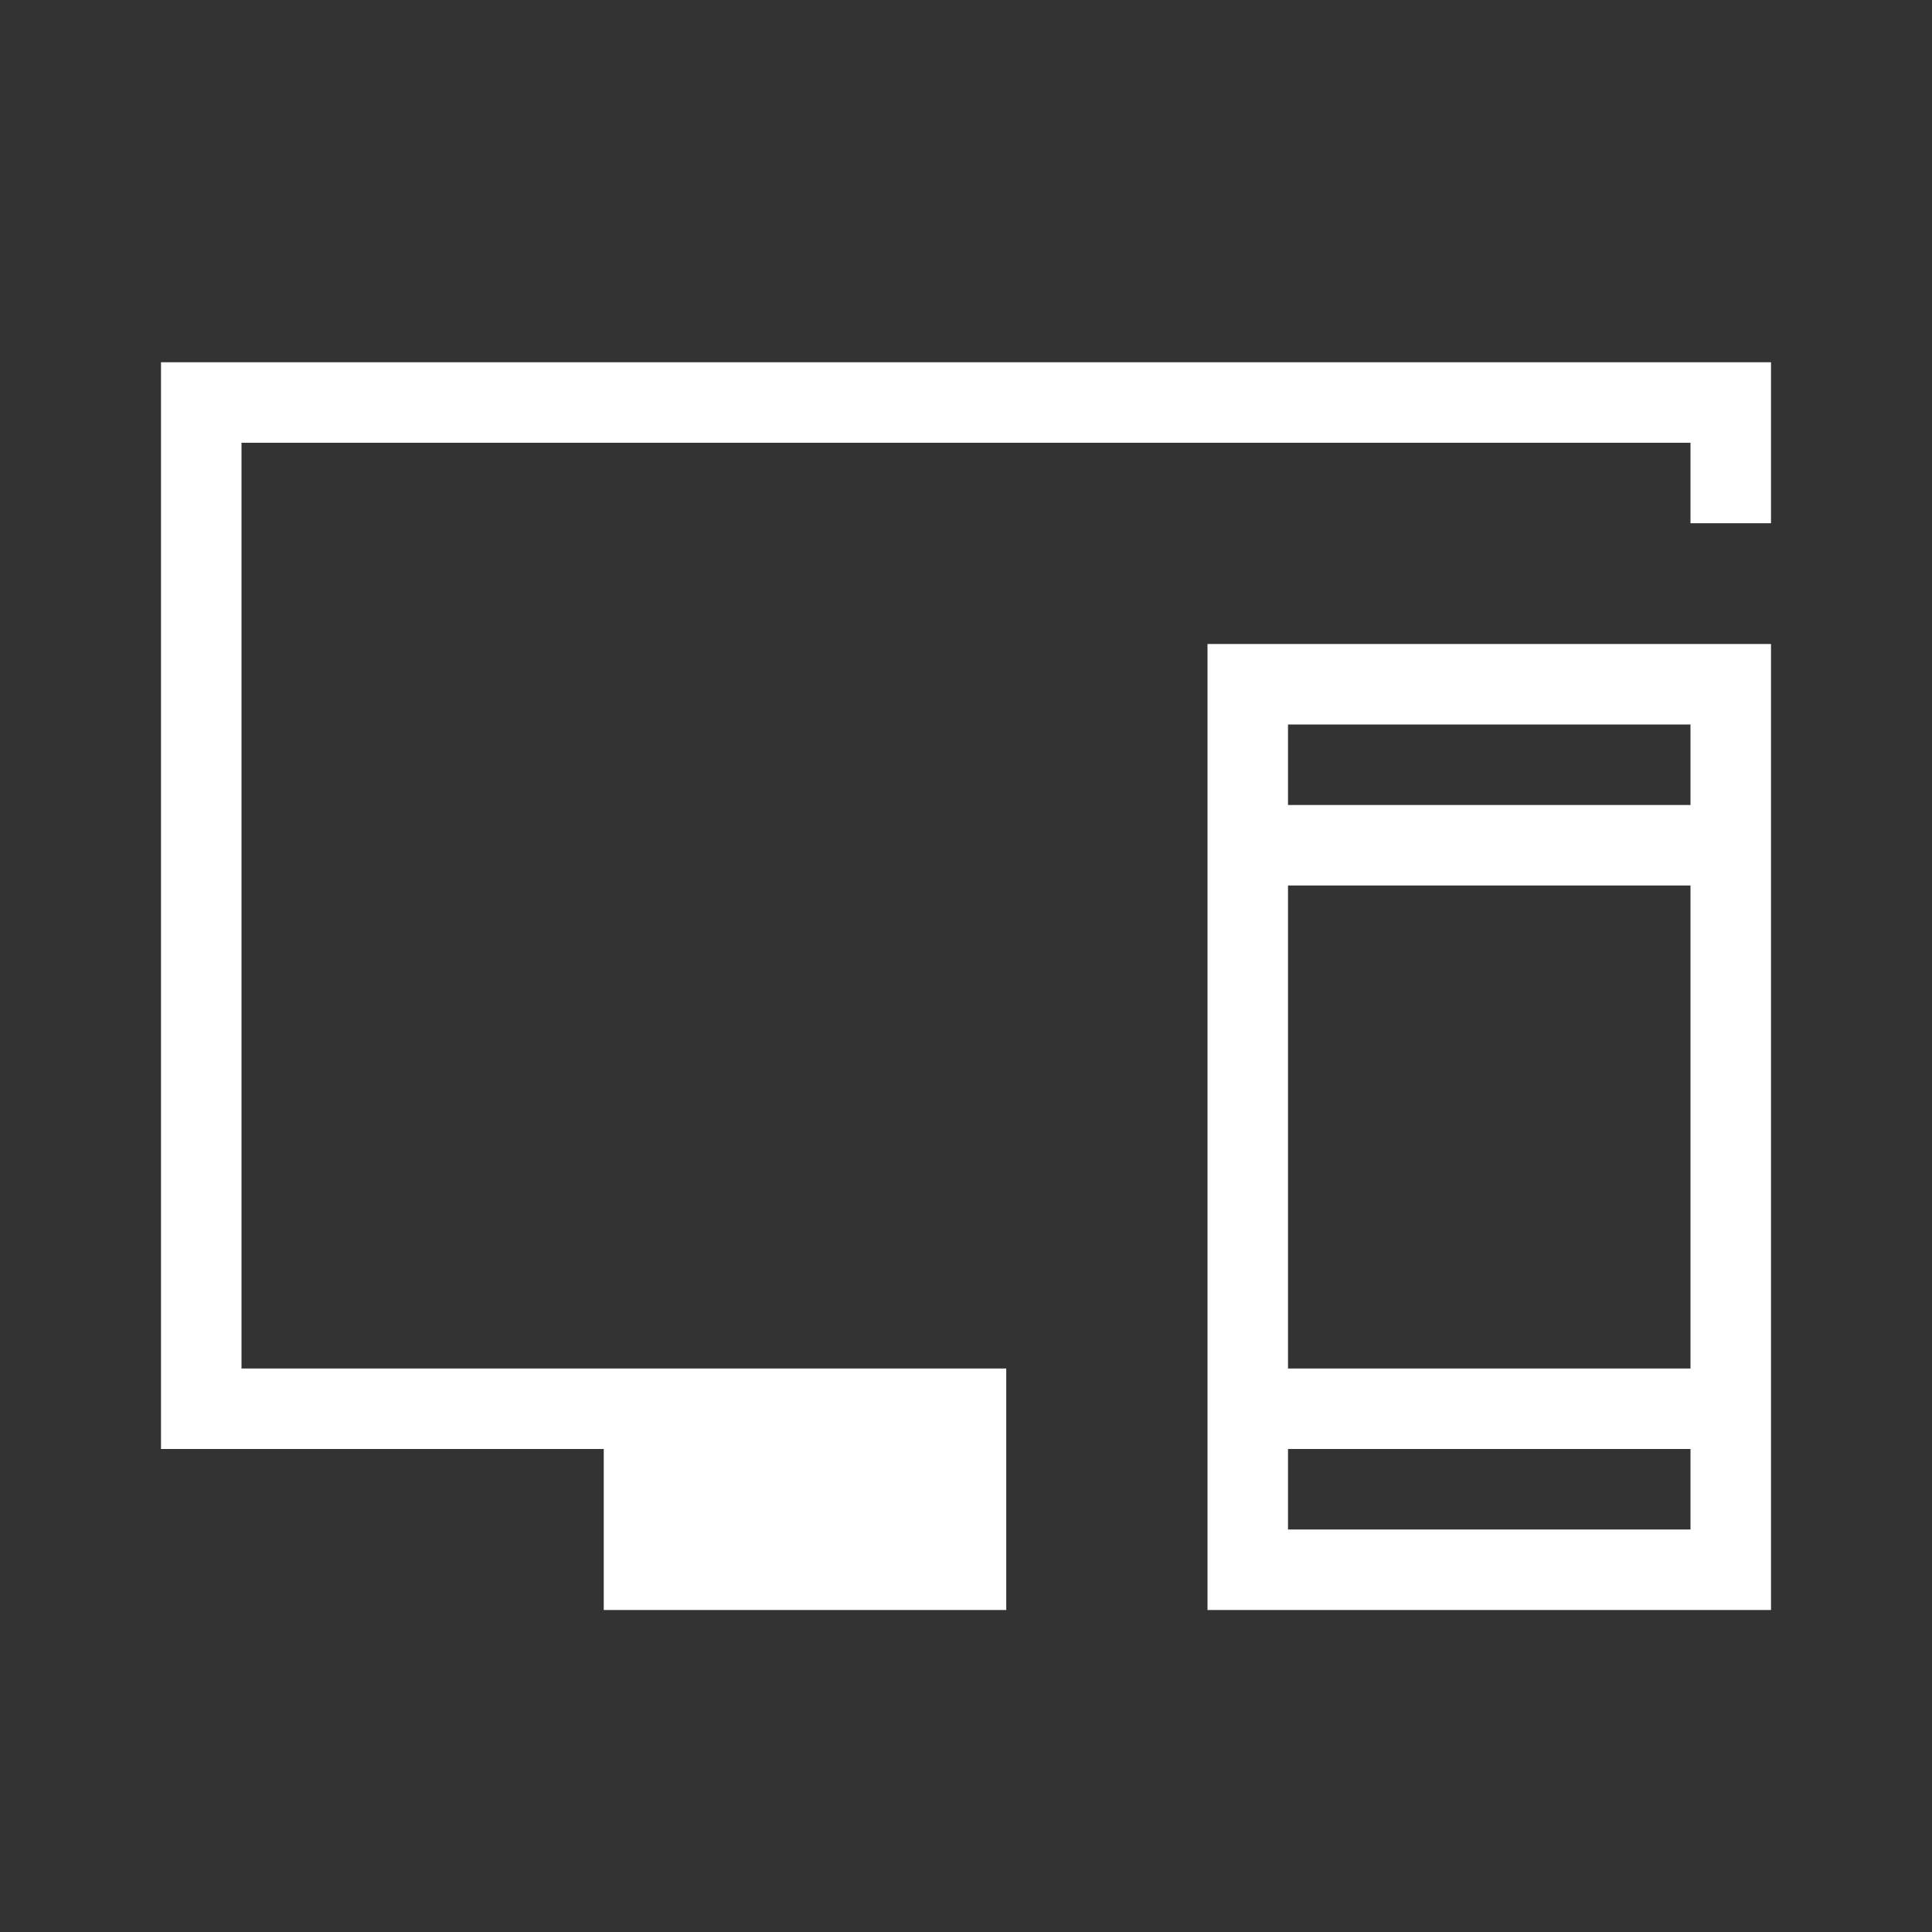 <svg width="48" height="48" viewBox="0 0 48 48" fill="none" xmlns="http://www.w3.org/2000/svg">
<rect x="0" y="0" width="48" height="48" fill="#333333" stroke="none"/>
<path fill-rule="evenodd" clip-rule="evenodd" d="M44 9H4V36H15V40H25V34H15.5H15H6V11H42V13H44V9Z" fill="white"/>
<path fill-rule="evenodd" clip-rule="evenodd" d="M30 16H44V40H30V16ZM32 18V20H42V18H32ZM32 34V22H42V34H32ZM32 36V38H42V36H32Z" fill="white"/>
</svg>
